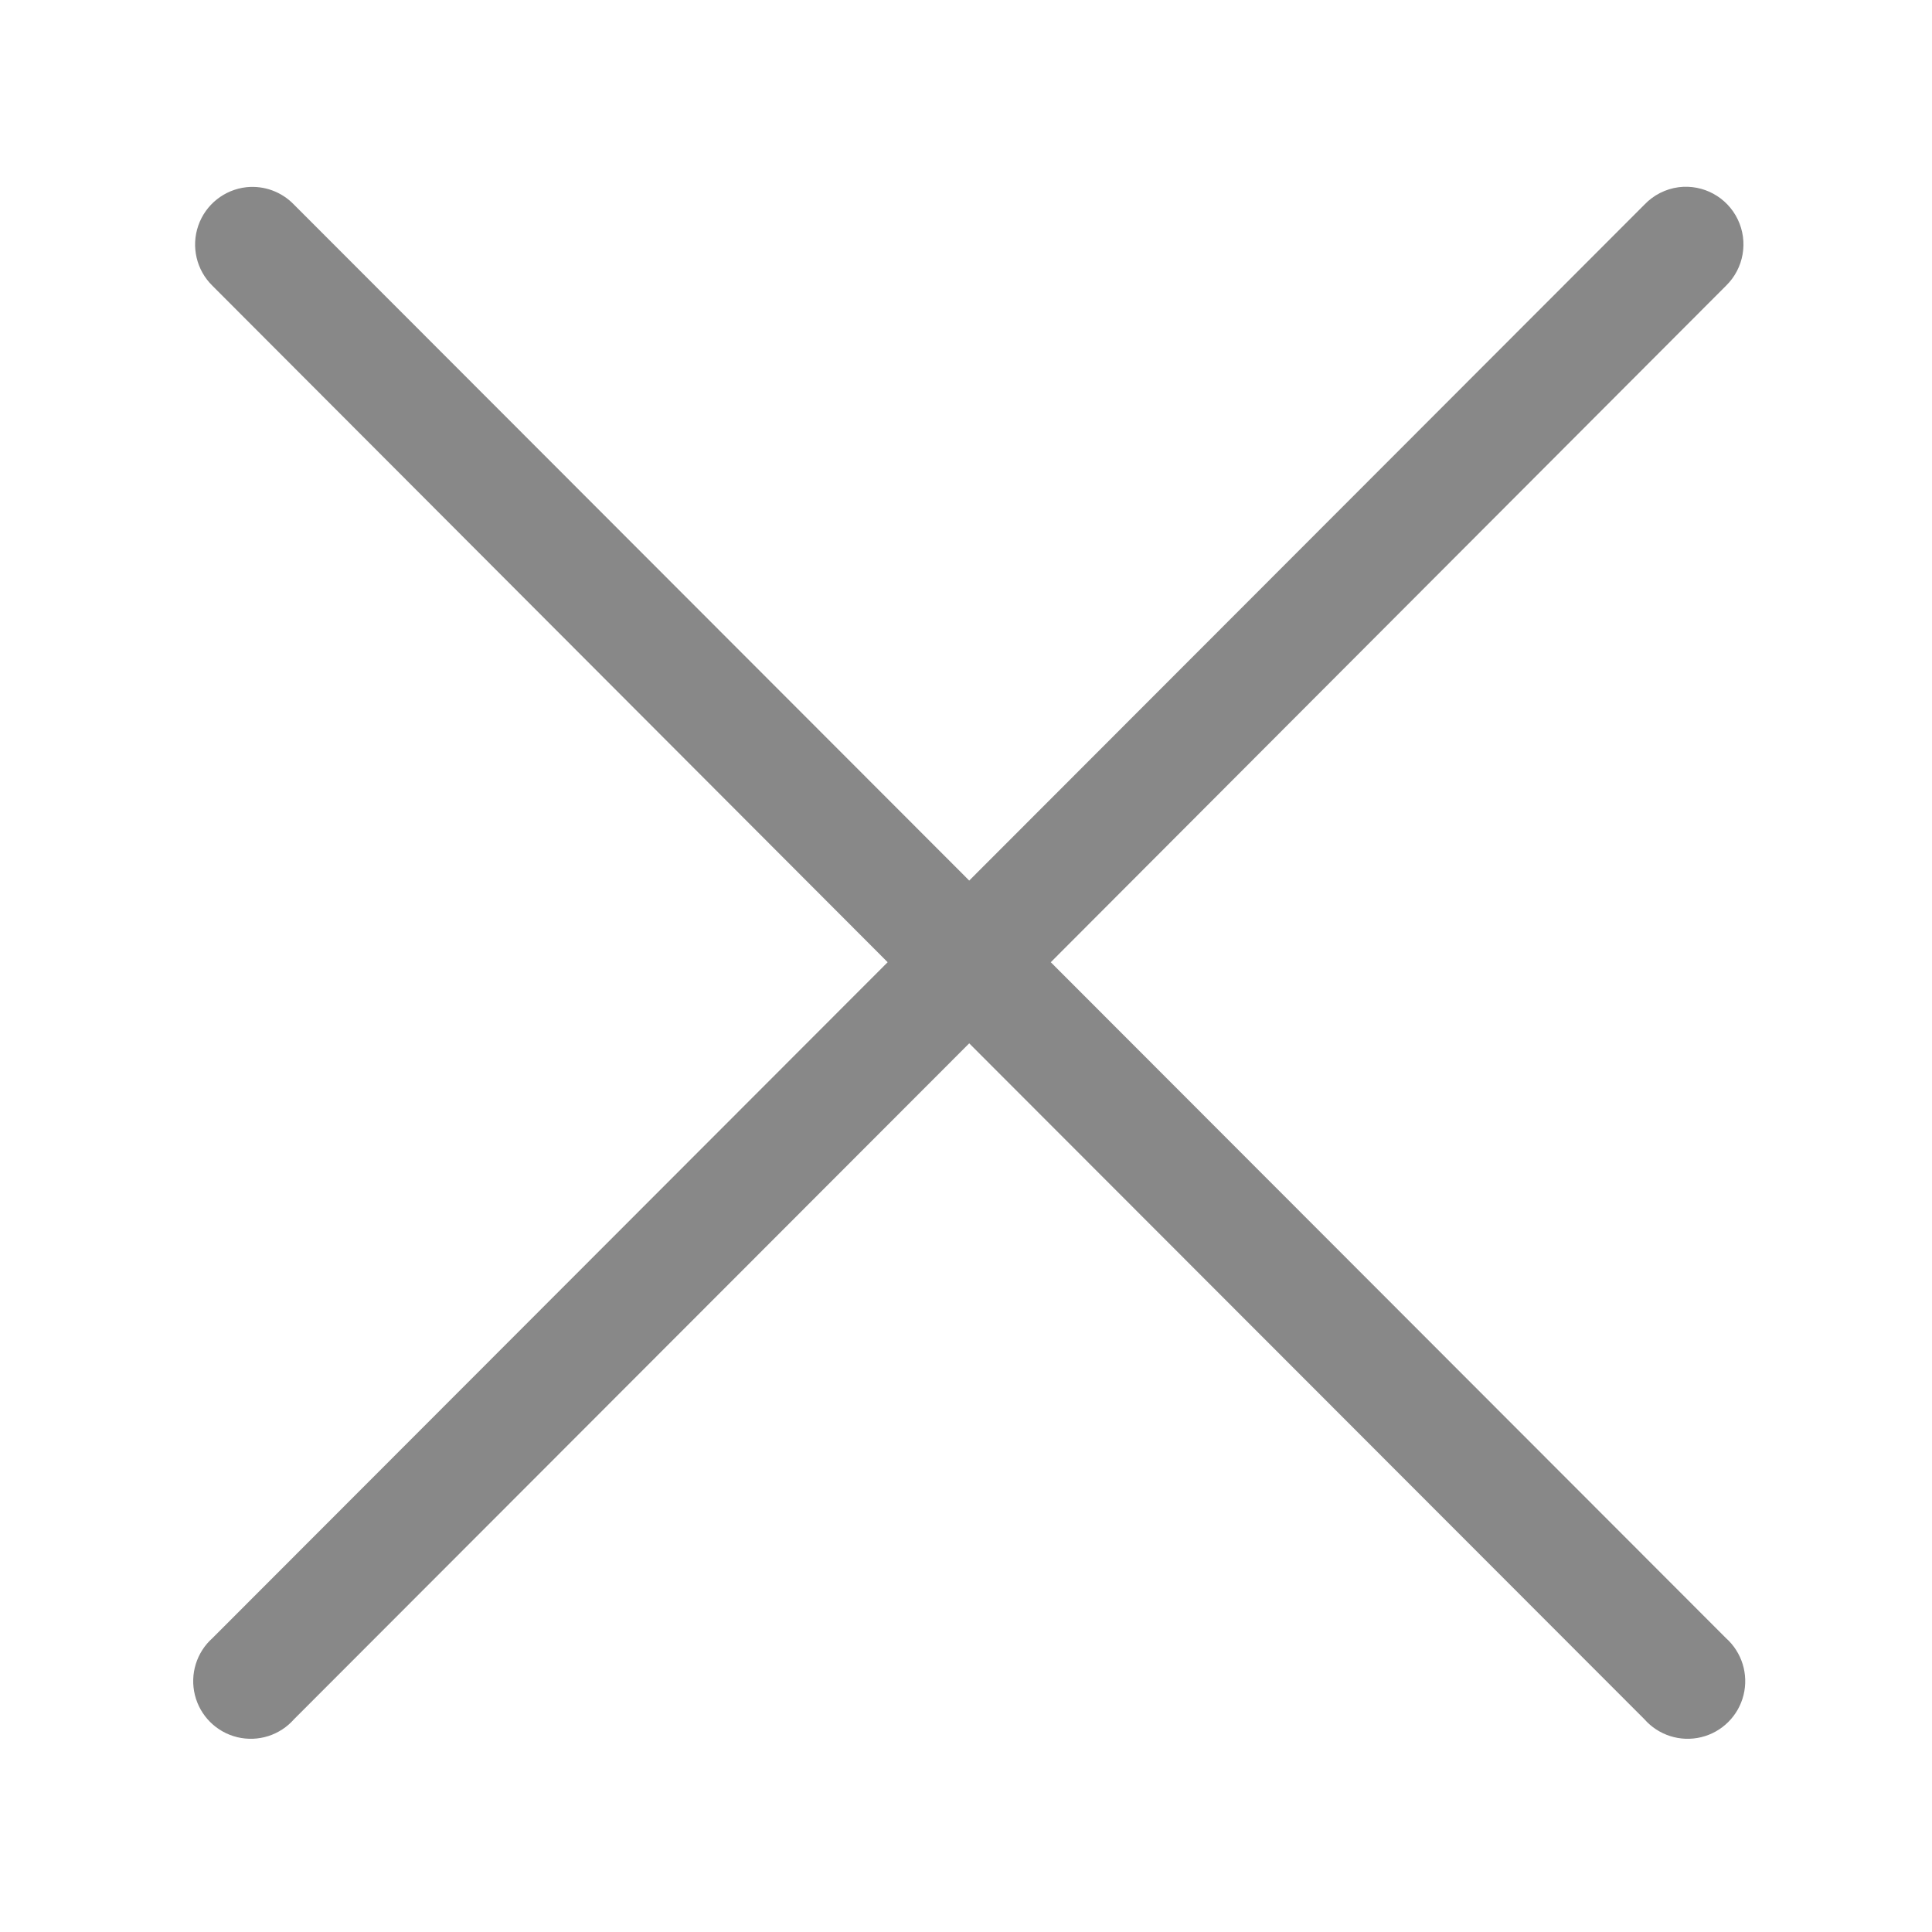 <?xml version="1.0" encoding="UTF-8"?>
<svg width="300px" height="300px" viewBox="0 0 300 300" version="1.1" xmlns="http://www.w3.org/2000/svg" xmlns:xlink="http://www.w3.org/1999/xlink">
    <!-- Generator: Sketch 61.2 (89653) - https://sketch.com -->
    <title>Tile Size Copy</title>
    <desc>Created with Sketch.</desc>
    <g id="Tile-Size-Copy" stroke="none" stroke-width="1" fill="none" fill-rule="evenodd">
        <g id="exit" transform="translate(31, 30)" fill="#888888" fill-rule="nonzero" stroke="#888888" stroke-width="2">
            <path d="M7.391,0.062 C4.336,0.39 1.743,2.453 0.735,5.358 C-0.274,8.264 0.481,11.491 2.675,13.646 L108.248,119.413 L2.675,225.097 C0.46,227.062 -0.48,230.096 0.236,232.97 C0.951,235.845 3.204,238.083 6.08,238.778 C8.957,239.473 11.981,238.509 13.927,236.278 L119.5,130.594 L225.073,236.278 C227.019,238.509 230.043,239.473 232.92,238.778 C235.796,238.083 238.049,235.845 238.764,232.97 C239.48,230.096 238.54,227.062 236.325,225.097 L130.752,119.413 L236.325,13.646 C238.768,11.26 239.417,7.579 237.936,4.501 C236.455,1.423 233.175,-0.364 229.789,0.062 C227.989,0.3 226.324,1.148 225.073,2.464 L119.5,108.148 L13.927,2.464 C12.234,0.7 9.823,-0.186 7.391,0.062 Z" id="Path"></path>
        </g>
    </g>
</svg>